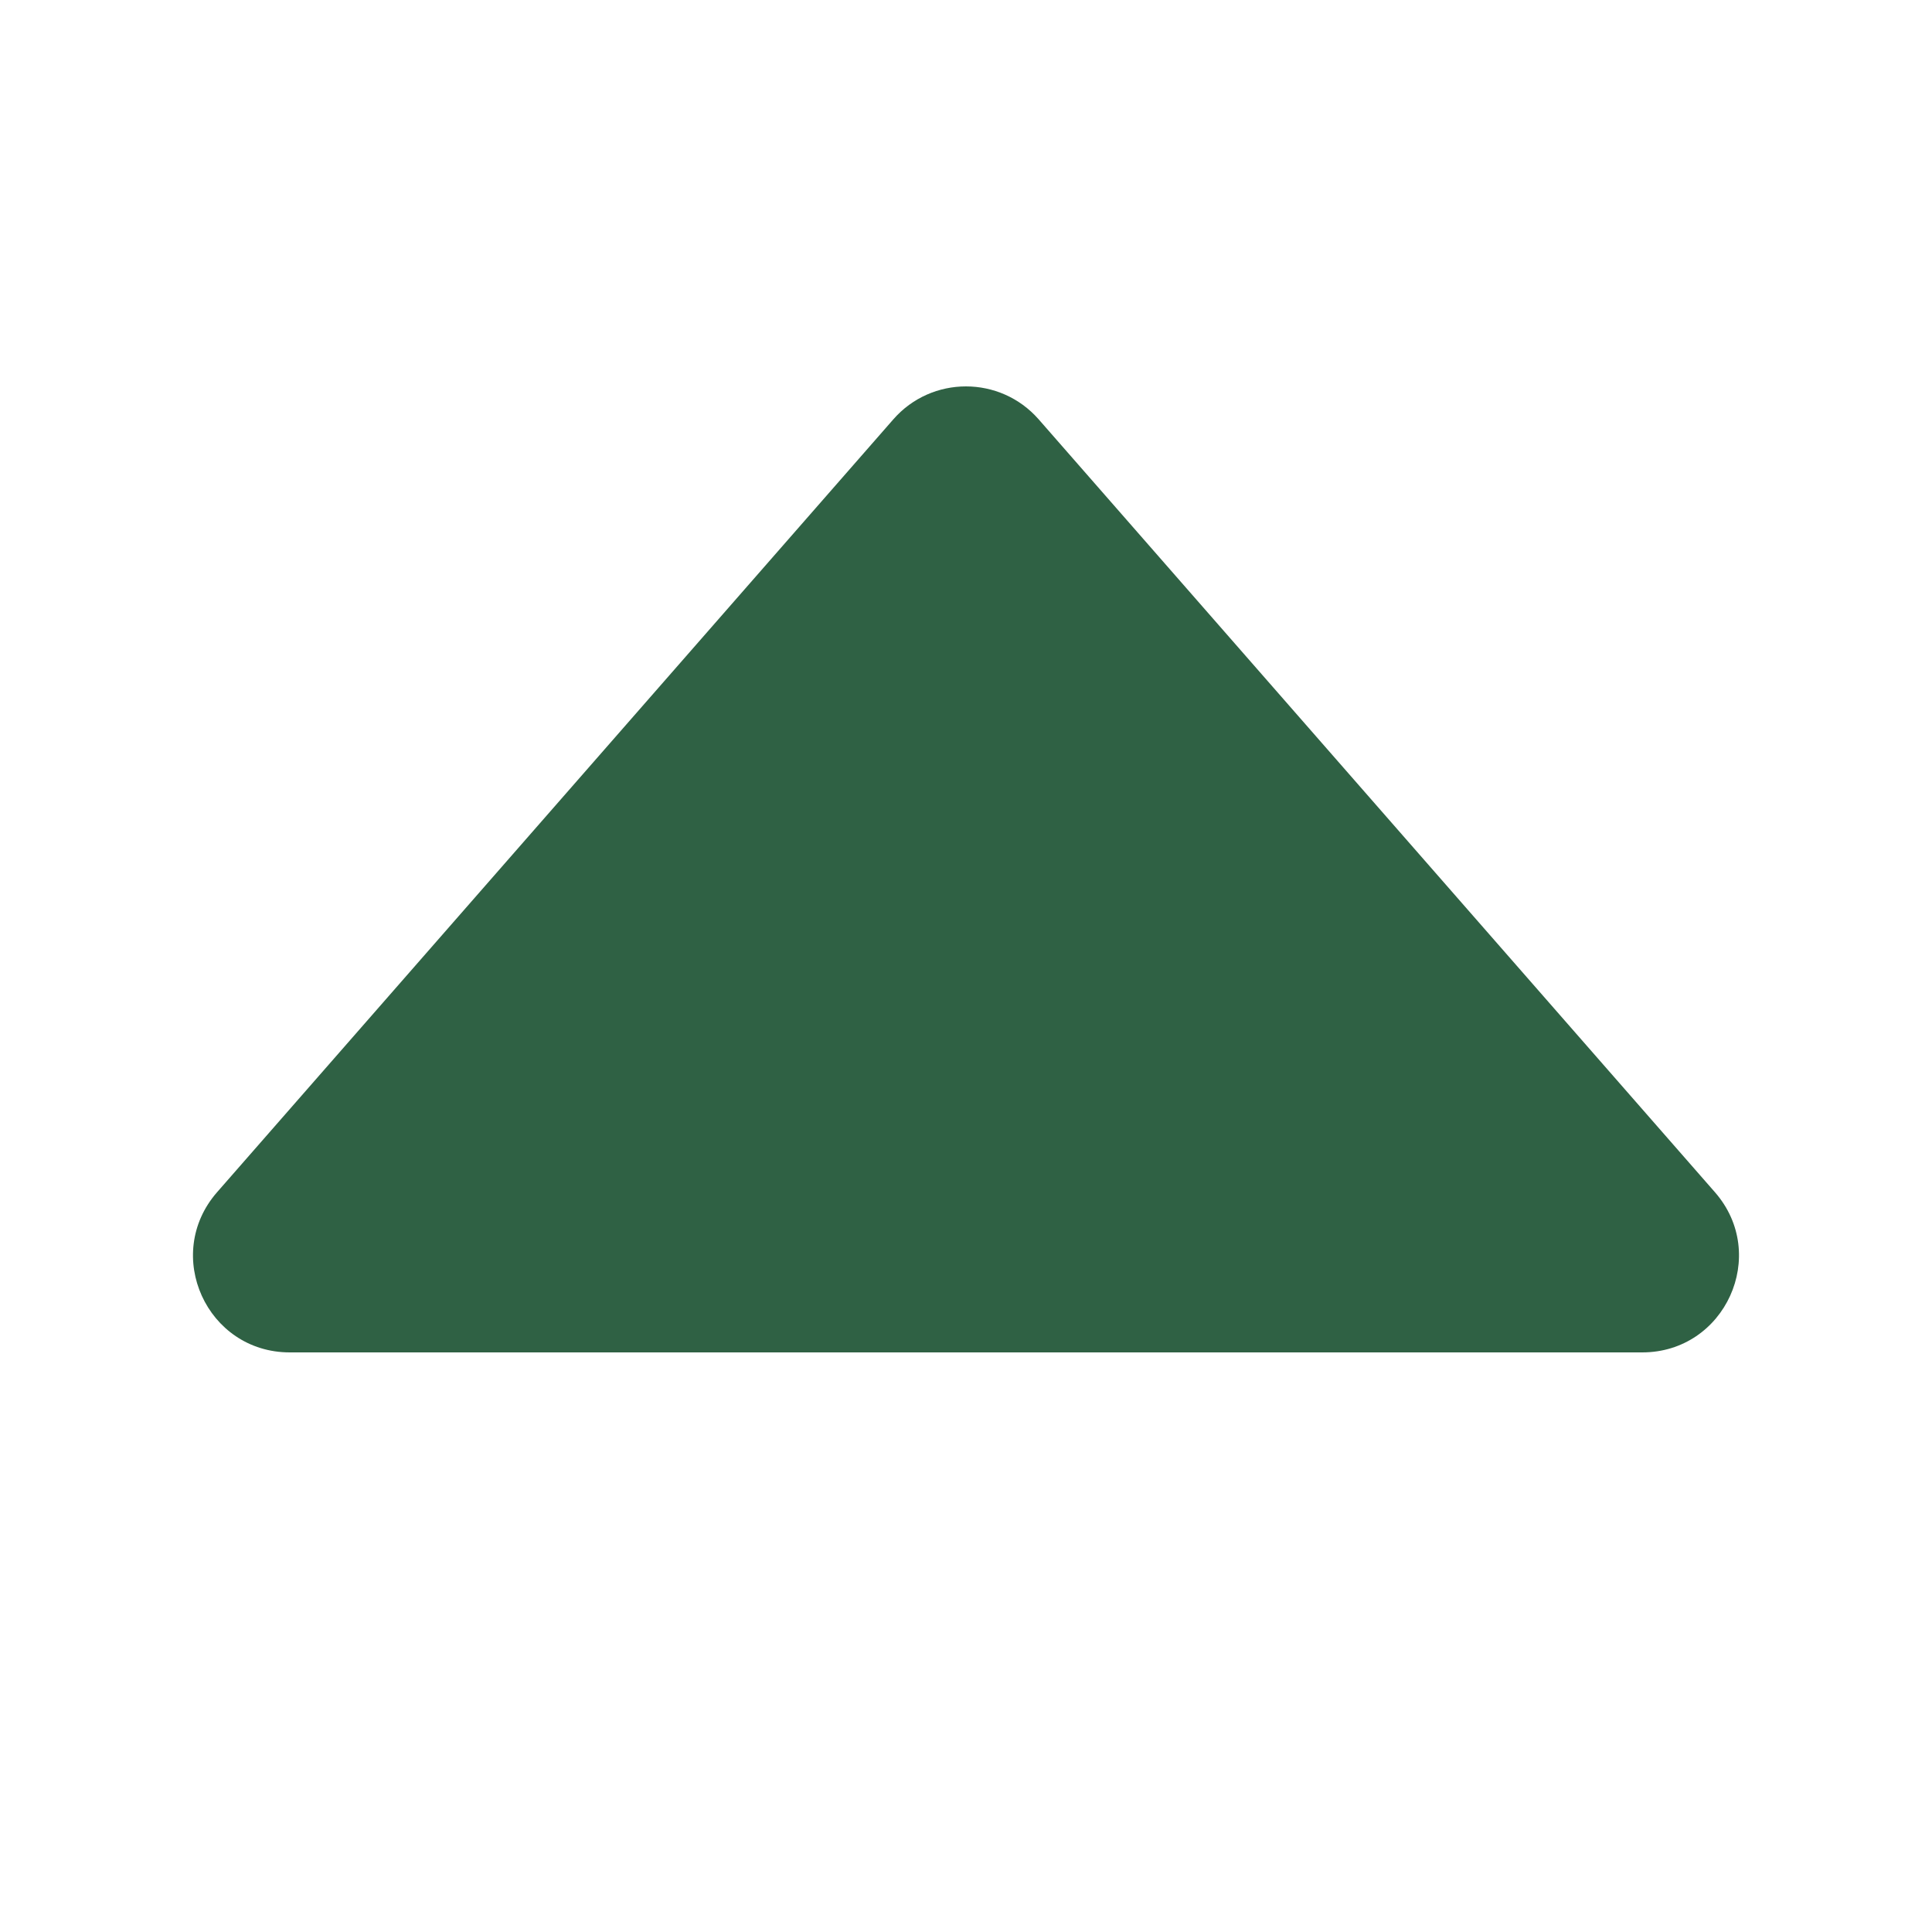 <svg xmlns="http://www.w3.org/2000/svg" width="16" height="16" viewBox="0 0 16 16" fill="none">
  <path d="M8.602 3.473L14.202 9.873C14.655 10.391 14.287 11.2 13.6 11.2L2.4 11.2C1.712 11.2 1.345 10.391 1.798 9.873L7.398 3.473C7.716 3.109 8.283 3.109 8.602 3.473Z" fill="#2f6144"/>
</svg>